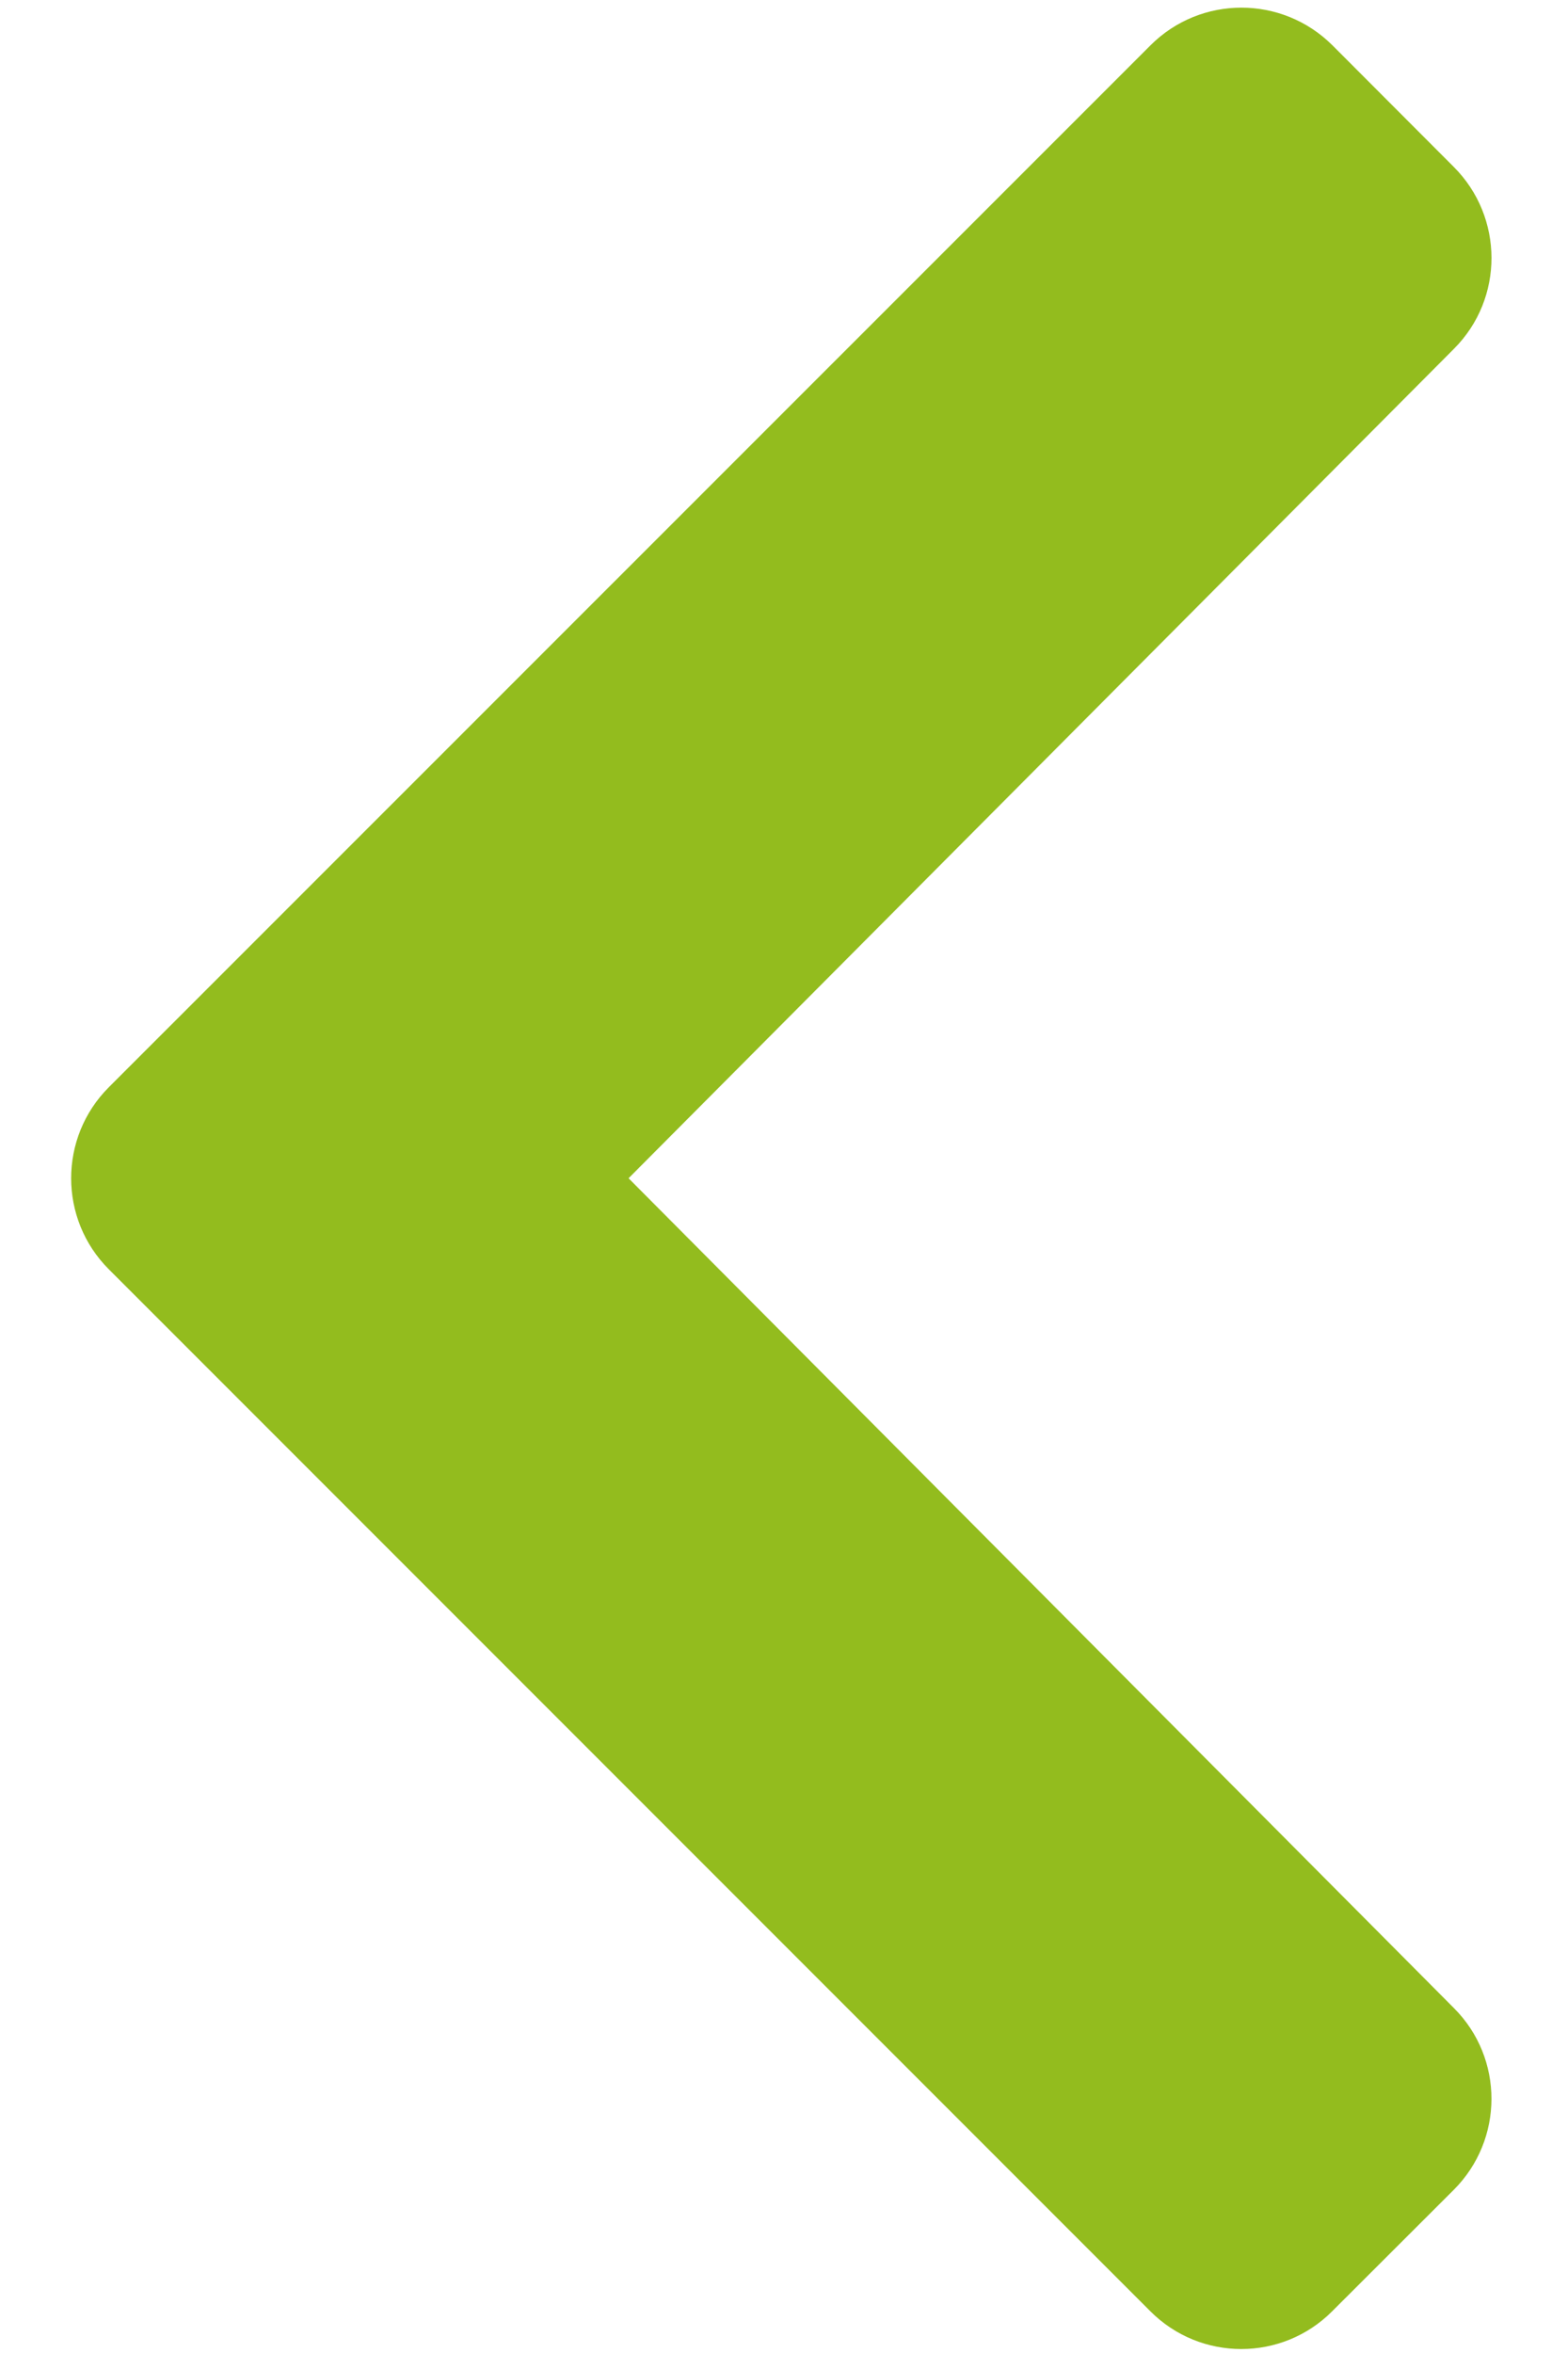 <svg width="8" height="12" viewBox="0 0 8 12" fill="none" xmlns="http://www.w3.org/2000/svg">
<path d="M0.555 5.545L5.87 0.231C6.126 -0.025 6.541 -0.025 6.798 0.231L7.417 0.851C7.673 1.107 7.674 1.522 7.419 1.778L3.207 6.009L7.418 10.241C7.674 10.497 7.673 10.912 7.417 11.168L6.797 11.787C6.541 12.044 6.125 12.044 5.869 11.787L0.555 6.473C0.299 6.217 0.299 5.801 0.555 5.545Z" fill="#93BC1E"/>
</svg>
